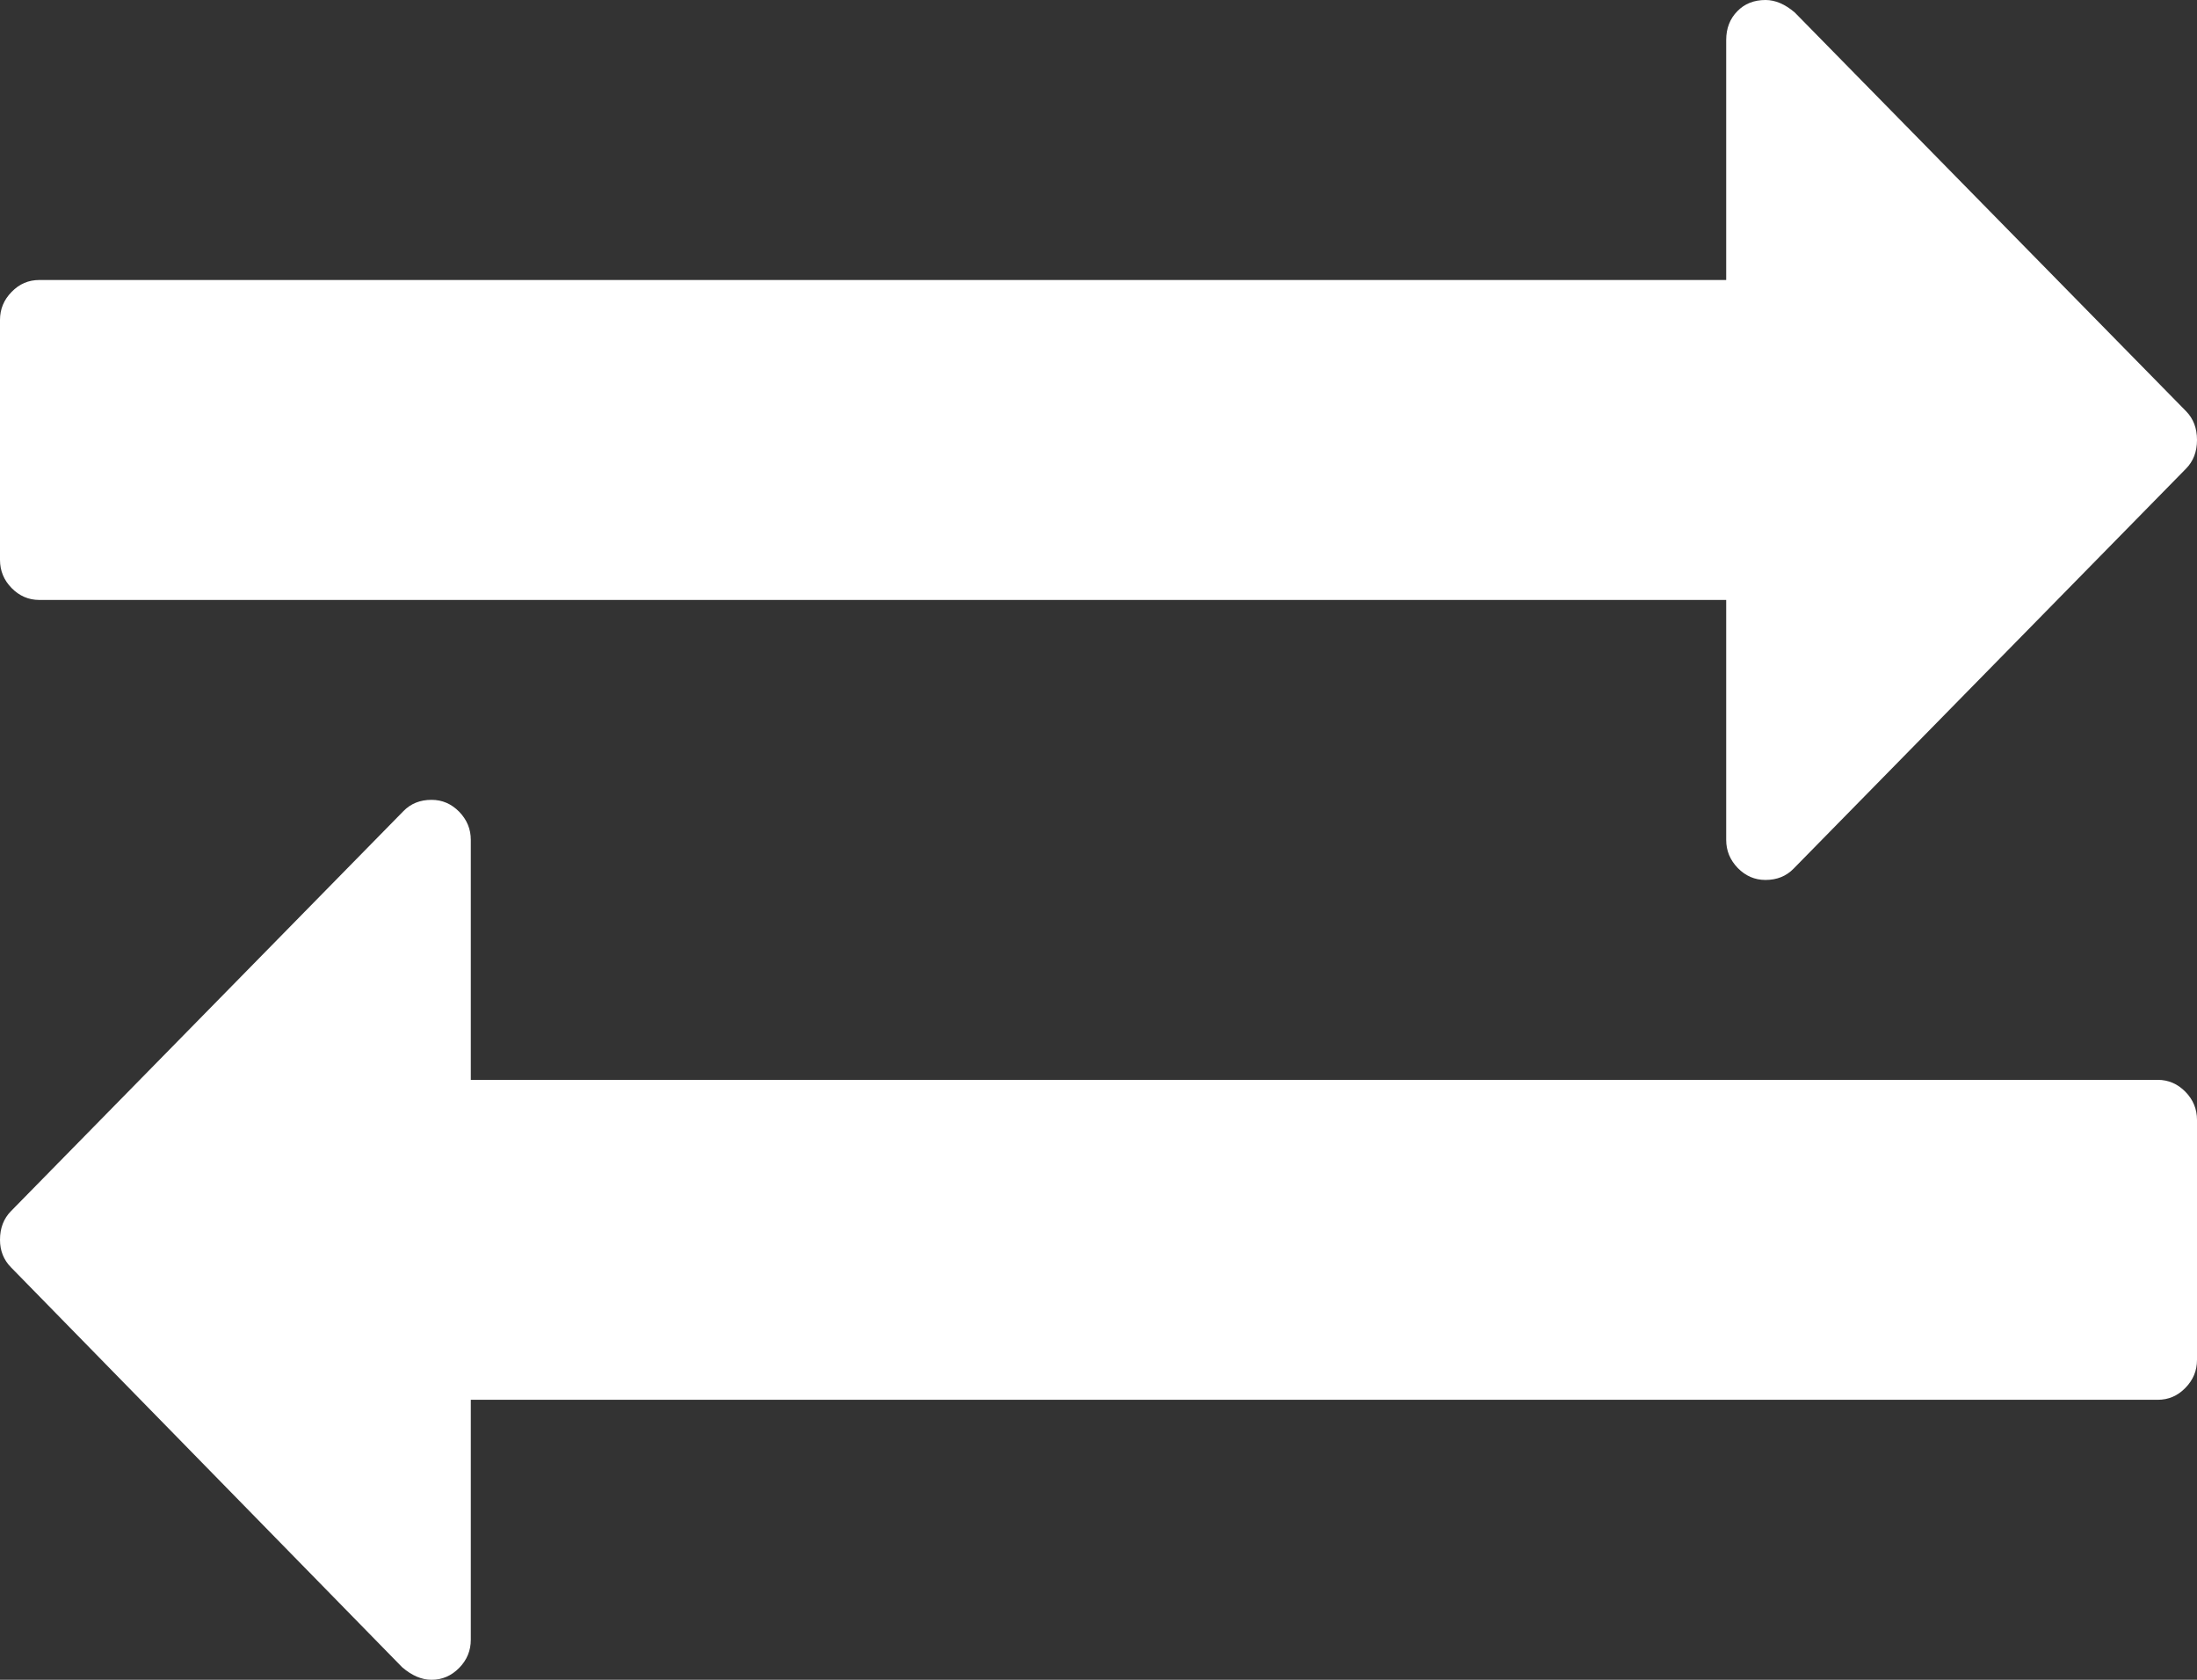 ﻿<?xml version="1.0" encoding="utf-8"?>
<svg version="1.1" xmlns:xlink="http://www.w3.org/1999/xlink" width="17px" height="13px" xmlns="http://www.w3.org/2000/svg">
  <rect width="100%" height="100%" fill="#333333" stroke="none"/>
  <g transform="matrix(1 0 0 1 -599 -23 )">
    <path d="M 16.91 8.449  C 16.97 8.51  17 8.583  17 8.667  L 17 10.524  C 17 10.608  16.97 10.68  16.91 10.741  C 16.85 10.803  16.779 10.833  16.696 10.833  L 3.643 10.833  L 3.643 12.69  C 3.643 12.774  3.613 12.847  3.553 12.908  C 3.493 12.969  3.422 13  3.339 13  C 3.263 13  3.188 12.968  3.112 12.903  L 0.085 9.808  C 0.028 9.75  0 9.679  0 9.595  C 0 9.505  0.028 9.431  0.085 9.373  L 3.121 6.278  C 3.178 6.219  3.251 6.19  3.339 6.19  C 3.422 6.19  3.493 6.221  3.553 6.282  C 3.613 6.344  3.643 6.416  3.643 6.5  L 3.643 8.357  L 16.696 8.357  C 16.779 8.357  16.85 8.388  16.91 8.449  Z M 16.915 3.182  C 16.972 3.24  17 3.314  17 3.405  C 17 3.495  16.972 3.569  16.915 3.627  L 13.879 6.722  C 13.822 6.781  13.749 6.81  13.661 6.81  C 13.578 6.81  13.507 6.779  13.447 6.718  C 13.387 6.656  13.357 6.584  13.357 6.5  L 13.357 4.643  L 0.304 4.643  C 0.221 4.643  0.15 4.612  0.09 4.551  C 0.03 4.49  0 4.417  0 4.333  L 0 2.476  C 0 2.392  0.03 2.32  0.09 2.259  C 0.15 2.197  0.221 2.167  0.304 2.167  L 13.357 2.167  L 13.357 0.31  C 13.357 0.219  13.386 0.145  13.443 0.087  C 13.499 0.029  13.572 0  13.661 0  C 13.737 0  13.812 0.032  13.888 0.097  L 16.915 3.182  Z " fill-rule="nonzero" fill="#ffffff" stroke="none" transform="matrix(1 0 0 1 599 23 )" />
  </g>
</svg>
